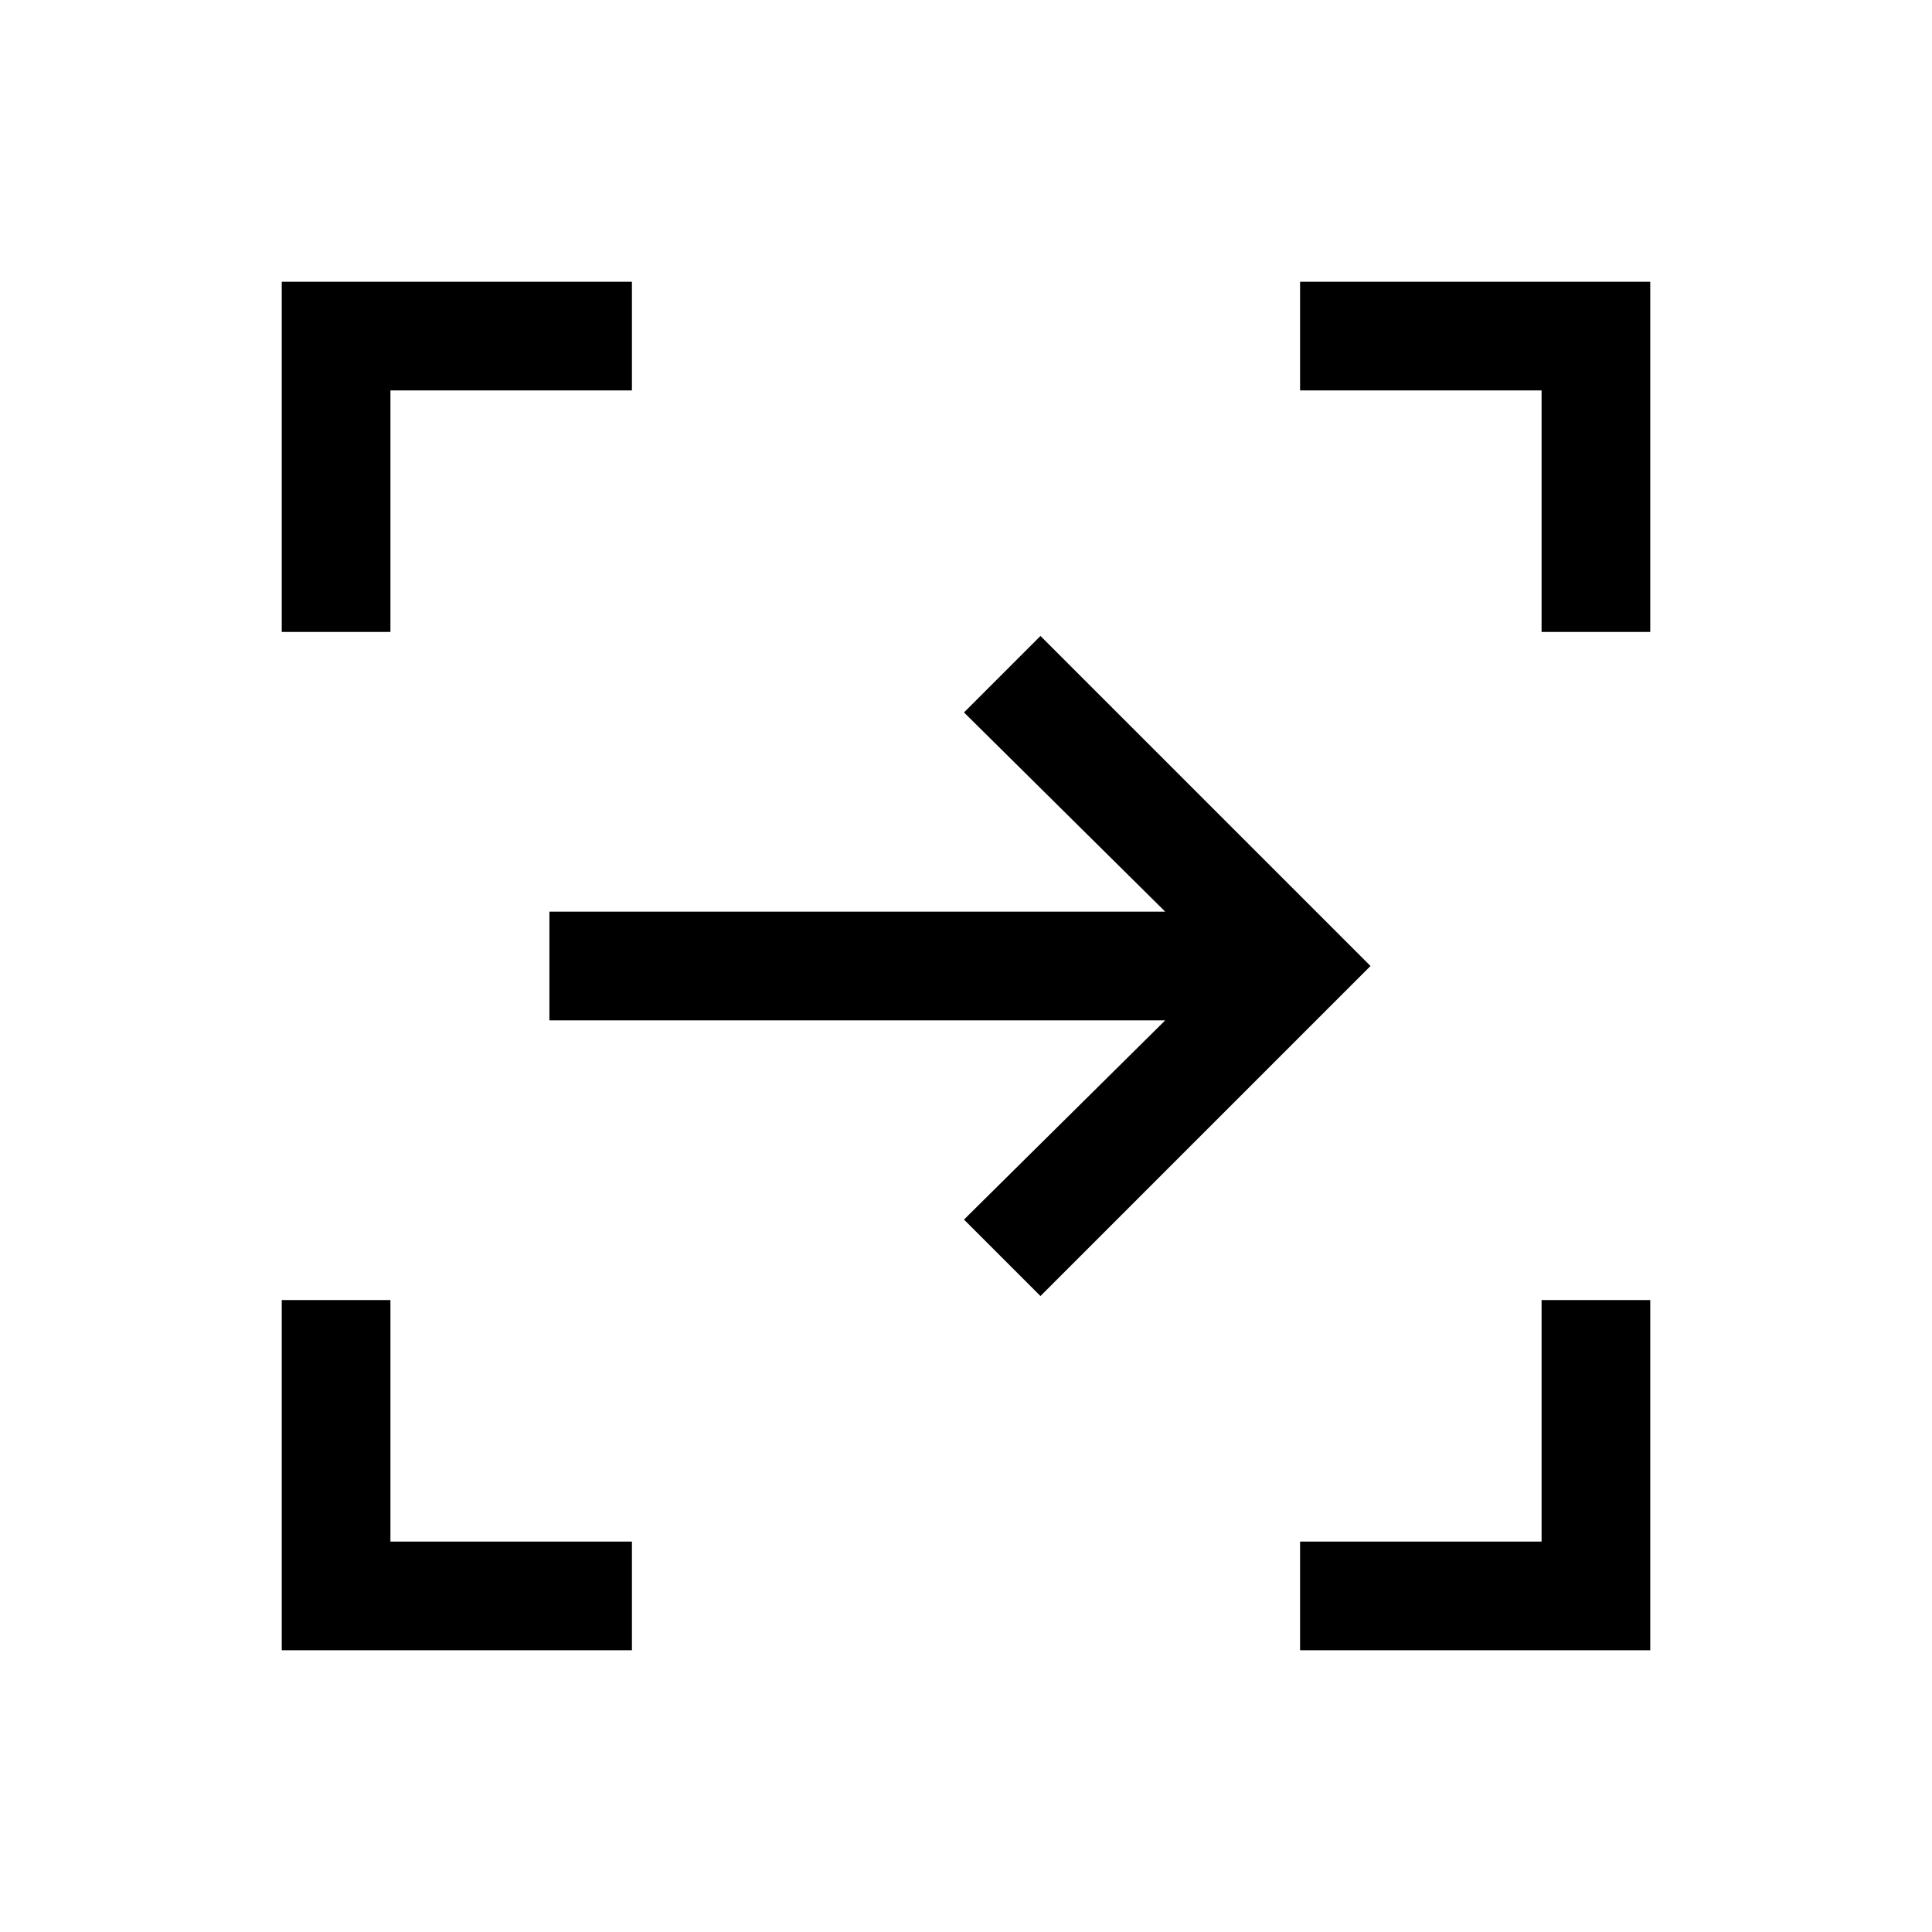 <svg xmlns="http://www.w3.org/2000/svg" height="24" width="24"><path d="M12.925 16.1 11.975 15.15 14.475 12.675H6.825V11.325H14.475L11.975 8.85L12.925 7.9L17.025 12ZM16.15 20.5V19.15H19.15V16.15H20.5V20.5ZM3.5 20.5V16.15H4.85V19.15H7.85V20.5ZM3.5 7.85V3.5H7.85V4.85H4.85V7.85ZM19.15 7.85V4.85H16.15V3.5H20.5V7.85Z"/></svg>
